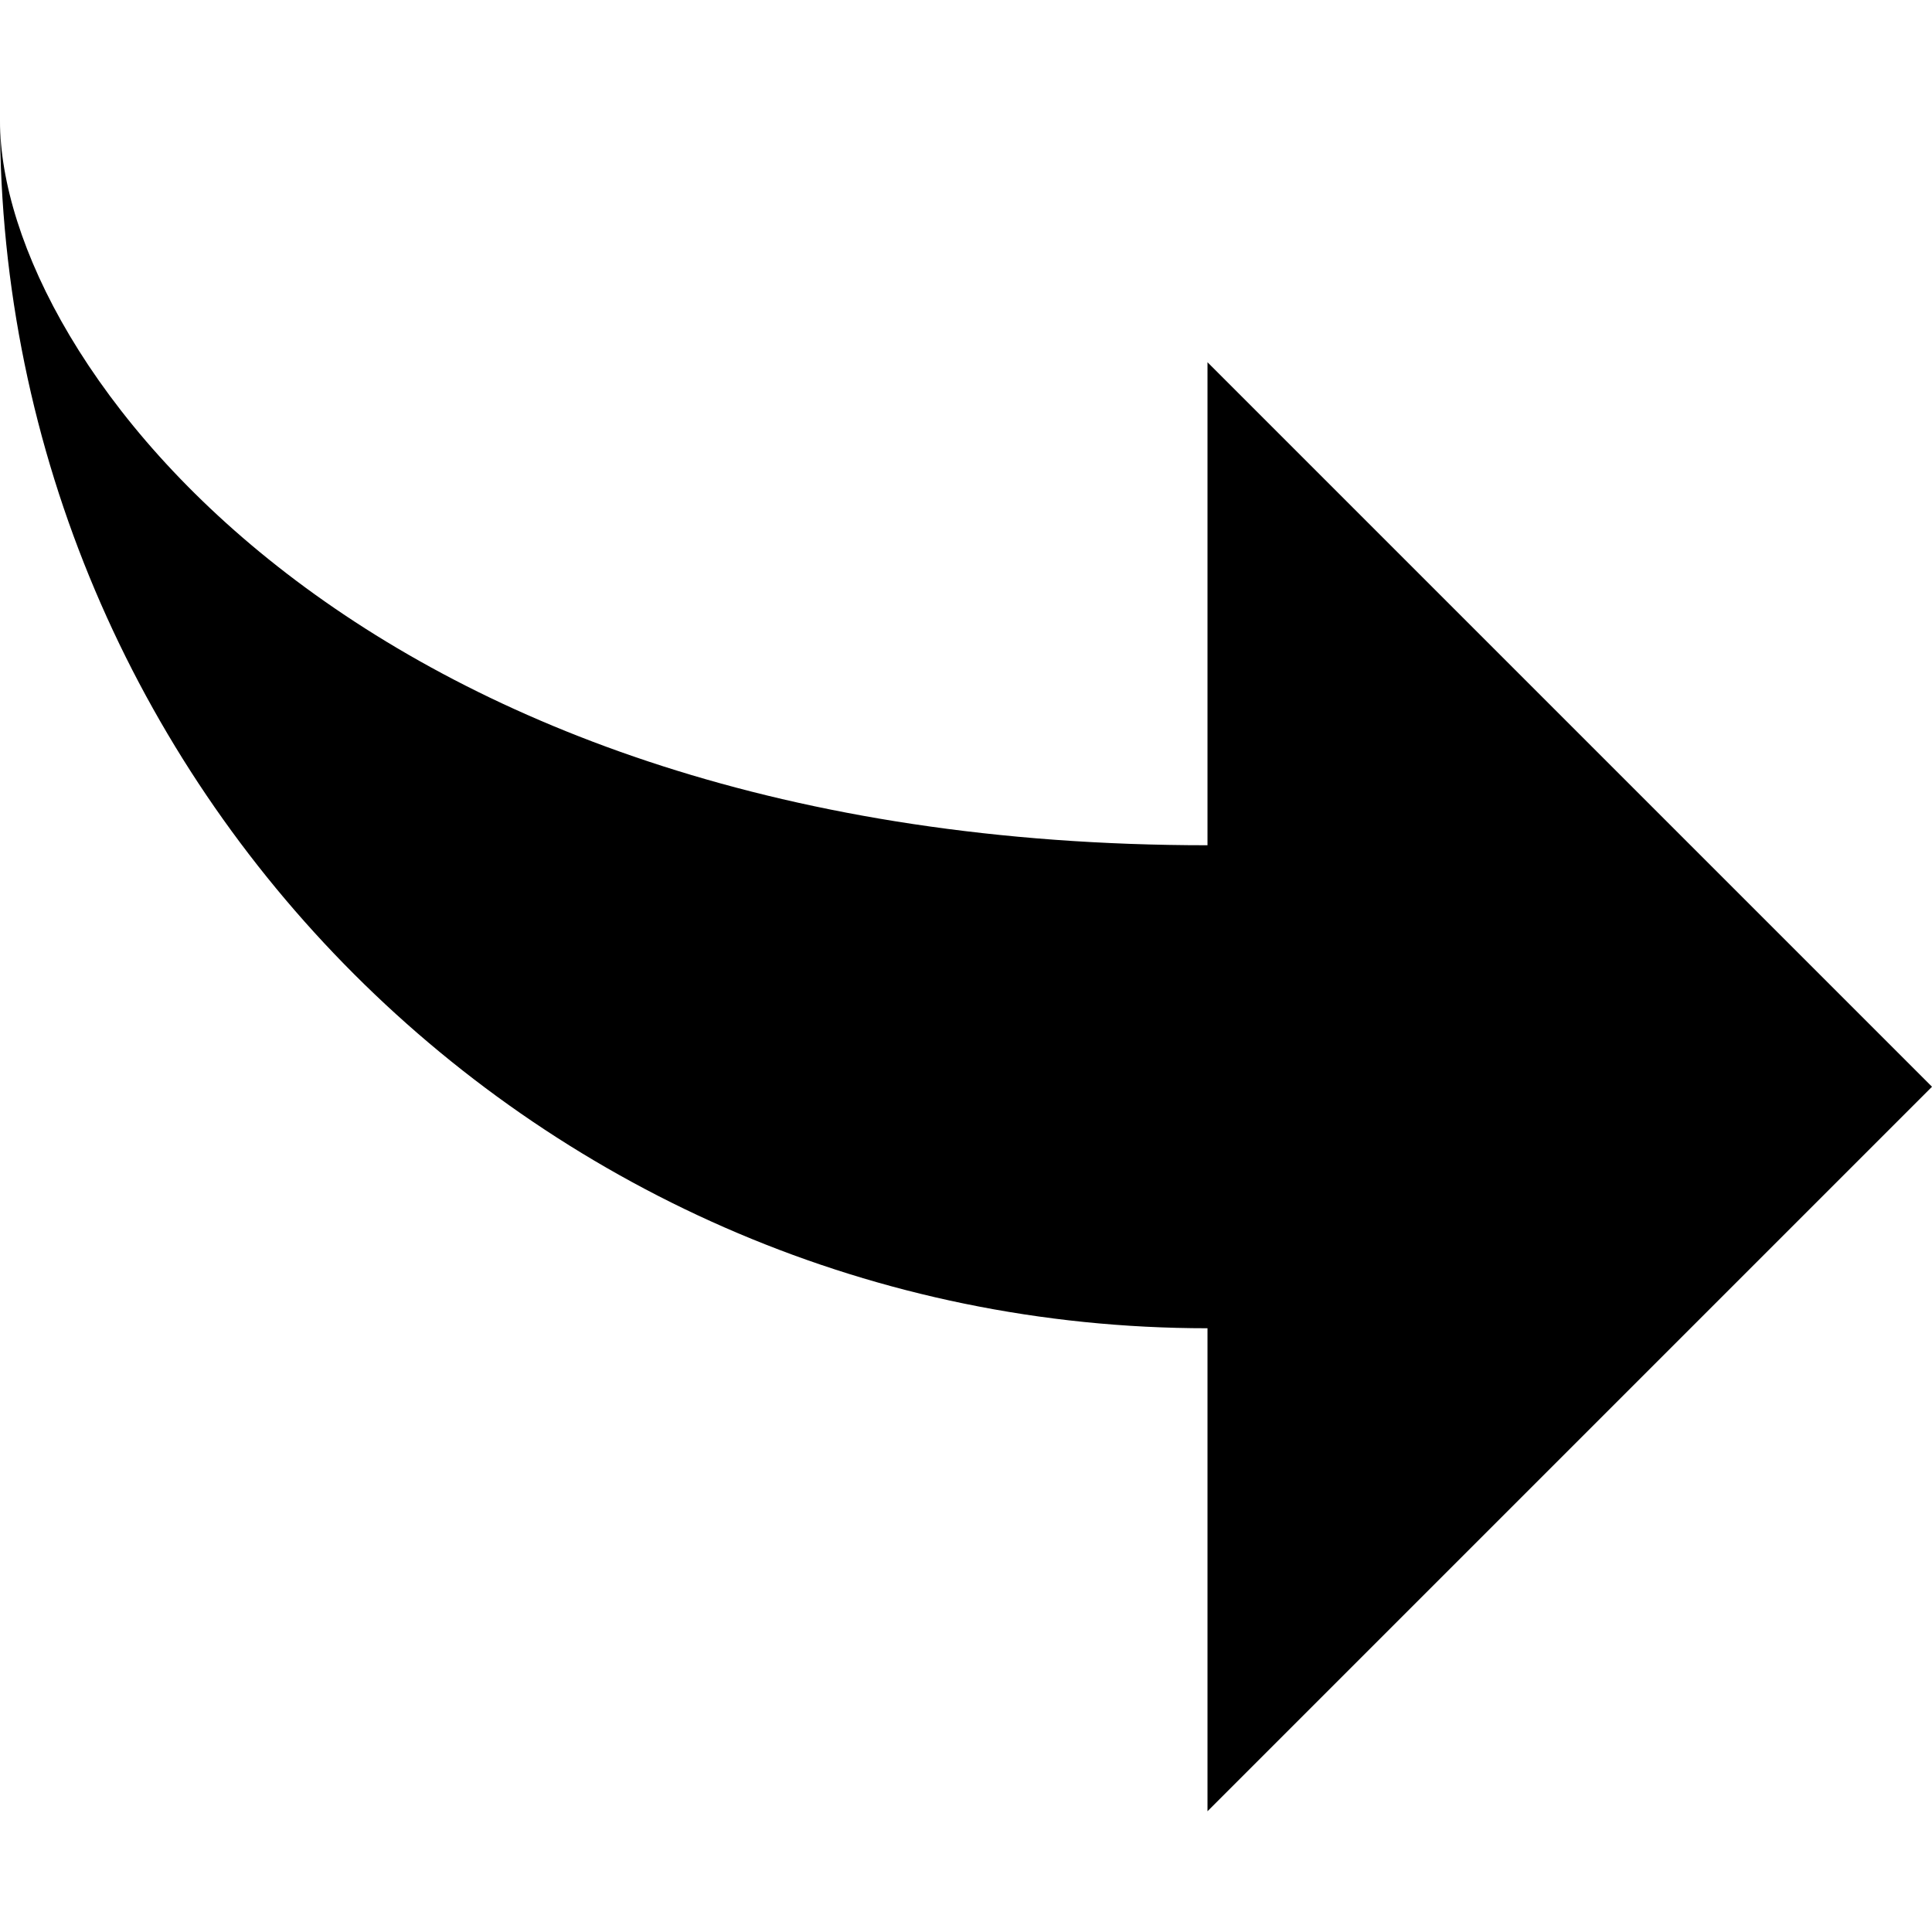 <svg xmlns="http://www.w3.org/2000/svg" xmlns:xlink="http://www.w3.org/1999/xlink" version="1.1" x="0px" y="0px" viewBox="0 0 512 512" enable-background="new 0 0 512 512" xml:space="preserve"><path d="M0,32c0,64,96,192,320,192V96l192,192L320,480V352C143.563,352,0,208.437,0,32z"></path></svg>